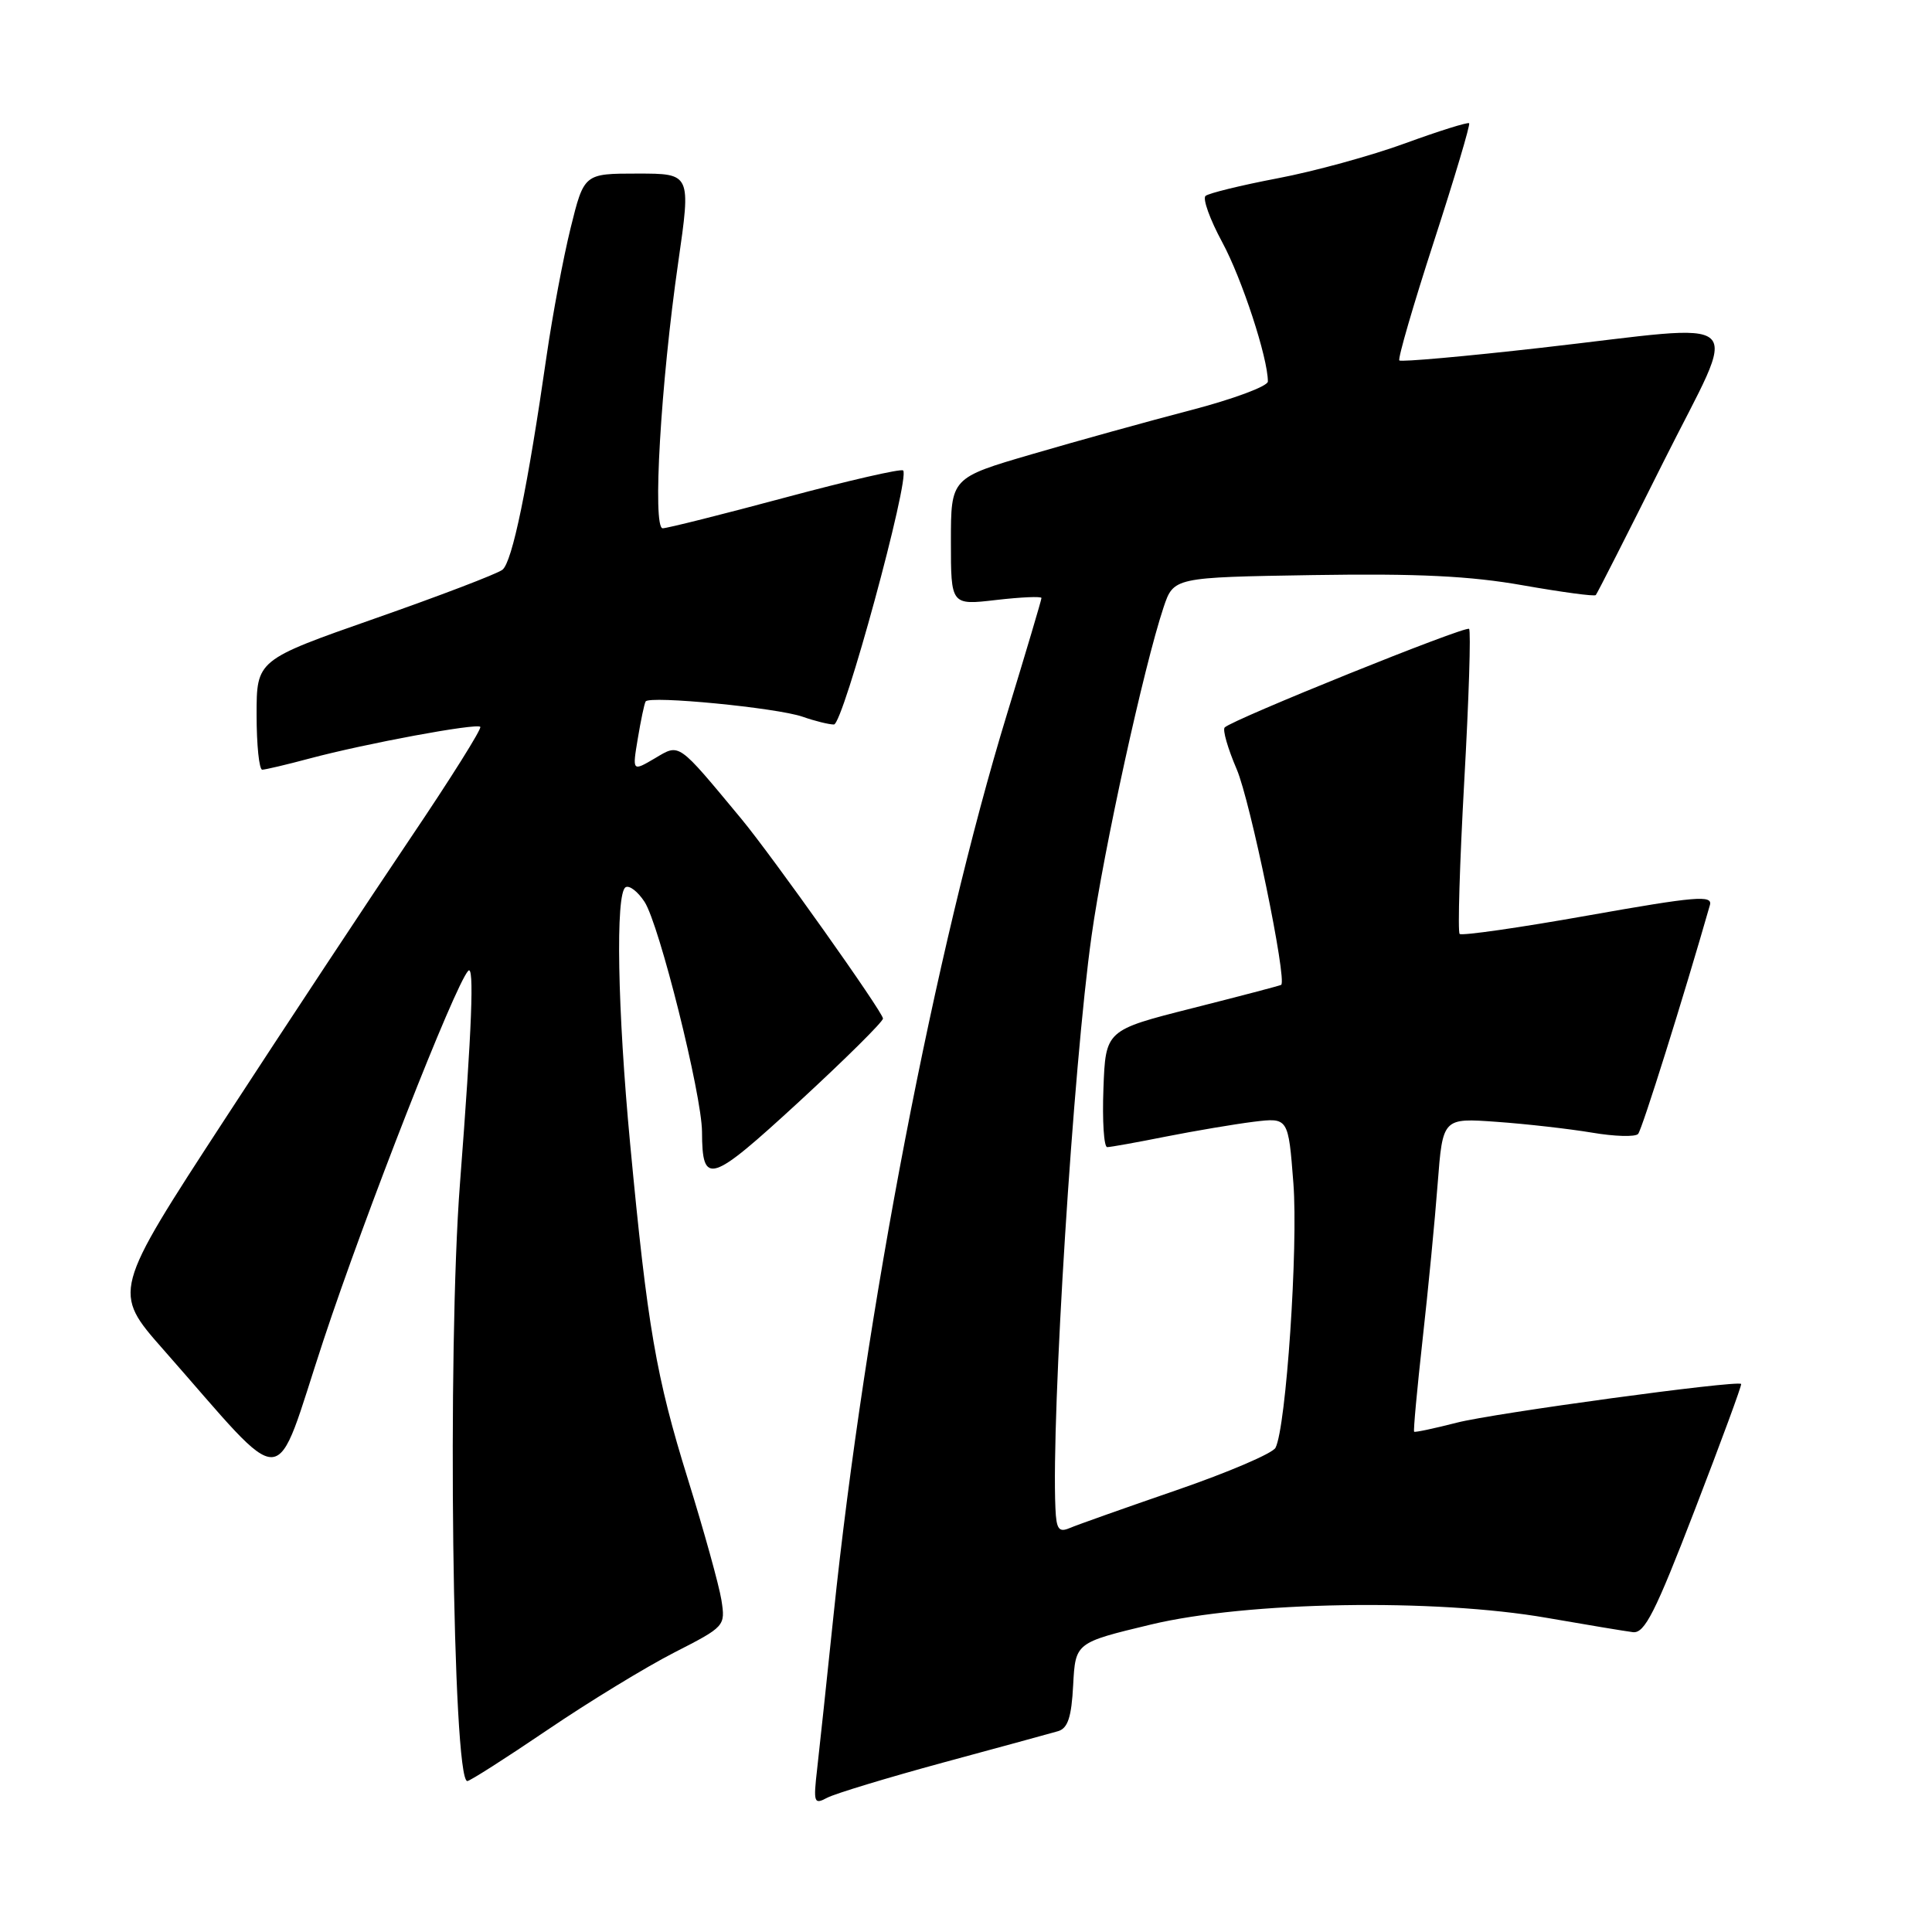 <?xml version="1.0" encoding="UTF-8" standalone="no"?>
<!DOCTYPE svg PUBLIC "-//W3C//DTD SVG 1.1//EN" "http://www.w3.org/Graphics/SVG/1.1/DTD/svg11.dtd" >
<svg xmlns="http://www.w3.org/2000/svg" xmlns:xlink="http://www.w3.org/1999/xlink" version="1.1" viewBox="0 0 256 256">
 <g >
 <path fill="currentColor"
d=" M 125.00 233.54 C 132.43 231.53 139.27 229.66 140.20 229.39 C 141.49 229.01 141.98 227.54 142.20 223.28 C 142.50 217.66 142.50 217.66 152.50 215.26 C 165.27 212.20 190.08 211.78 205.00 214.38 C 210.22 215.29 215.34 216.14 216.37 216.27 C 217.92 216.46 219.33 213.67 224.58 200.04 C 228.07 190.99 230.83 183.50 230.71 183.38 C 230.17 182.86 197.87 187.26 193.04 188.51 C 190.04 189.28 187.49 189.82 187.38 189.71 C 187.26 189.59 187.77 184.10 188.50 177.50 C 189.24 170.90 190.14 161.59 190.50 156.82 C 191.17 148.13 191.17 148.13 198.33 148.65 C 202.28 148.93 207.95 149.58 210.95 150.08 C 213.94 150.59 216.70 150.67 217.06 150.25 C 217.58 149.67 223.10 132.07 226.57 119.93 C 226.96 118.58 224.72 118.77 210.46 121.30 C 201.36 122.92 193.69 124.02 193.41 123.75 C 193.14 123.47 193.42 114.37 194.02 103.52 C 194.63 92.67 194.92 83.59 194.66 83.33 C 194.21 82.87 163.35 95.32 162.28 96.39 C 161.97 96.69 162.69 99.18 163.87 101.93 C 165.67 106.11 170.58 129.92 169.76 130.50 C 169.62 130.60 164.32 131.99 158.00 133.59 C 146.50 136.50 146.50 136.50 146.21 144.25 C 146.05 148.51 146.27 152.00 146.71 152.00 C 147.14 152.00 150.65 151.37 154.50 150.60 C 158.35 149.84 163.57 148.96 166.11 148.64 C 170.71 148.08 170.71 148.08 171.38 156.78 C 172.03 165.23 170.42 189.13 169.01 191.84 C 168.63 192.58 162.73 195.10 155.91 197.45 C 149.08 199.80 142.71 202.06 141.75 202.47 C 140.30 203.09 139.97 202.65 139.85 199.86 C 139.29 187.56 142.21 141.23 144.64 124.00 C 146.23 112.64 151.58 88.27 154.17 80.50 C 155.51 76.50 155.51 76.50 174.00 76.20 C 187.87 75.98 194.83 76.32 201.81 77.56 C 206.94 78.46 211.27 79.05 211.45 78.85 C 211.63 78.66 215.65 70.74 220.39 61.25 C 230.50 41.03 232.48 42.88 204.23 46.08 C 194.11 47.23 185.65 47.98 185.42 47.76 C 185.20 47.53 187.26 40.44 190.00 32.00 C 192.74 23.56 194.84 16.51 194.67 16.33 C 194.49 16.16 190.68 17.35 186.19 18.99 C 181.71 20.63 174.09 22.72 169.27 23.63 C 164.45 24.55 160.16 25.60 159.74 25.96 C 159.33 26.32 160.32 29.08 161.95 32.09 C 164.56 36.92 168.00 47.40 168.00 50.55 C 168.00 51.18 163.39 52.89 157.75 54.36 C 152.11 55.83 142.66 58.45 136.75 60.18 C 126.00 63.32 126.00 63.32 126.00 71.76 C 126.00 80.20 126.00 80.20 132.00 79.50 C 135.30 79.12 138.00 79.00 138.00 79.24 C 138.00 79.48 135.95 86.38 133.44 94.59 C 123.93 125.68 114.62 174.01 110.45 214.00 C 109.56 222.53 108.59 231.69 108.28 234.36 C 107.76 238.89 107.85 239.15 109.61 238.21 C 110.65 237.66 117.58 235.56 125.00 233.54 Z  M 72.53 229.23 C 78.01 225.51 85.57 220.90 89.32 218.98 C 96.07 215.53 96.13 215.47 95.59 212.00 C 95.28 210.07 93.29 202.88 91.15 196.00 C 86.93 182.43 85.79 175.84 83.50 151.59 C 81.82 133.78 81.54 118.40 82.89 117.57 C 83.38 117.26 84.51 118.13 85.40 119.49 C 87.36 122.48 92.99 145.04 93.02 149.97 C 93.05 157.17 94.06 156.85 105.88 145.98 C 111.99 140.35 117.00 135.39 117.00 134.96 C 117.00 134.12 102.33 113.45 98.23 108.50 C 89.71 98.24 90.10 98.51 86.79 100.47 C 83.78 102.24 83.78 102.24 84.51 97.87 C 84.91 95.47 85.37 93.25 85.55 92.95 C 86.02 92.14 102.93 93.78 106.35 94.97 C 107.97 95.54 109.84 96.00 110.50 96.00 C 111.72 96.00 120.63 63.29 119.67 62.34 C 119.41 62.07 112.37 63.69 104.03 65.93 C 95.69 68.17 88.39 70.00 87.81 70.00 C 86.43 70.00 87.55 50.82 89.87 34.75 C 91.56 23.00 91.56 23.00 84.47 23.00 C 77.39 23.00 77.39 23.00 75.60 30.25 C 74.62 34.24 73.21 41.77 72.45 47.00 C 69.92 64.58 67.88 74.49 66.57 75.50 C 65.85 76.05 58.23 78.96 49.63 81.97 C 34.00 87.45 34.00 87.45 34.00 94.72 C 34.00 98.73 34.34 101.99 34.75 101.99 C 35.16 101.98 37.98 101.32 41.00 100.51 C 48.45 98.52 63.13 95.80 63.64 96.31 C 63.87 96.54 59.69 103.20 54.35 111.11 C 49.01 119.03 37.95 135.77 29.77 148.33 C 14.89 171.16 14.89 171.16 21.65 178.83 C 38.51 197.96 36.09 198.09 42.85 177.63 C 48.40 160.84 60.23 130.63 62.04 128.64 C 62.86 127.73 62.54 136.10 60.95 156.80 C 59.25 178.86 59.96 236.00 61.92 236.00 C 62.27 236.00 67.04 232.95 72.53 229.23 Z "/>
</g>
</svg>